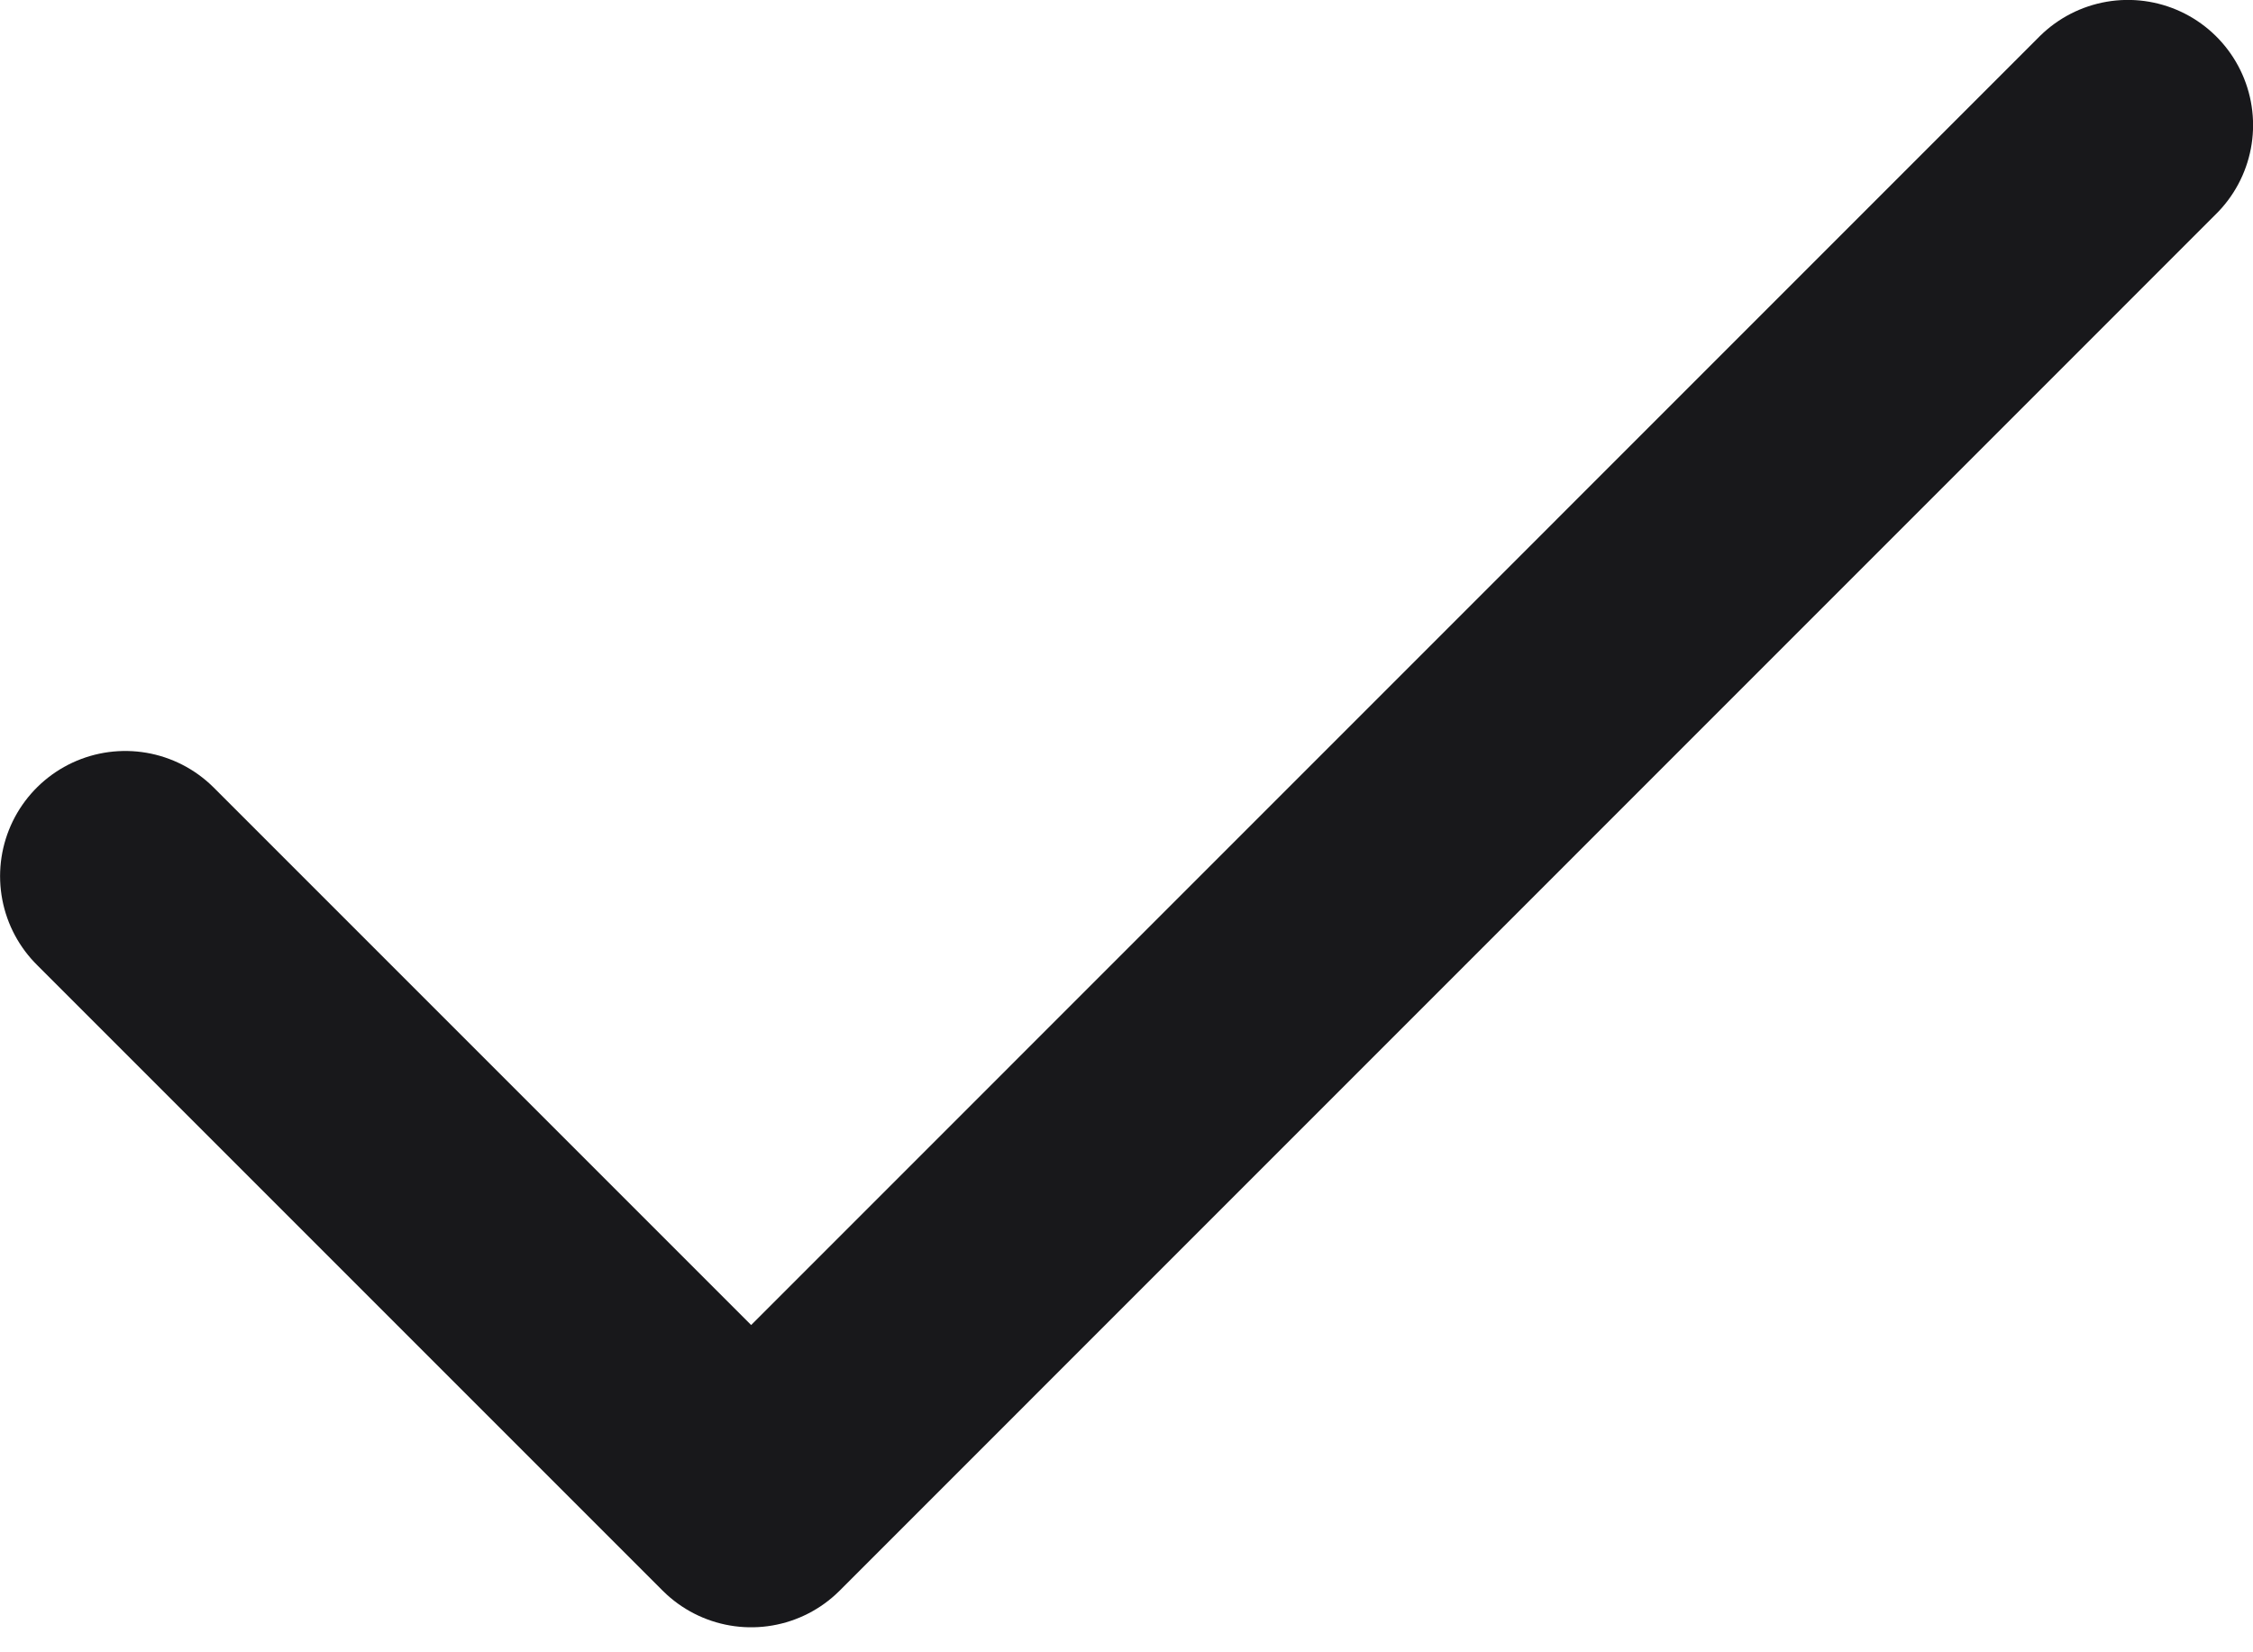<svg width="15" height="11" viewBox="0 0 15 11" fill="none" xmlns="http://www.w3.org/2000/svg">
<path d="M14.167 0.833L5.001 10L0.834 5.833" stroke="#18181B" stroke-width="1.667" stroke-linecap="round" stroke-linejoin="round"/>
</svg>
